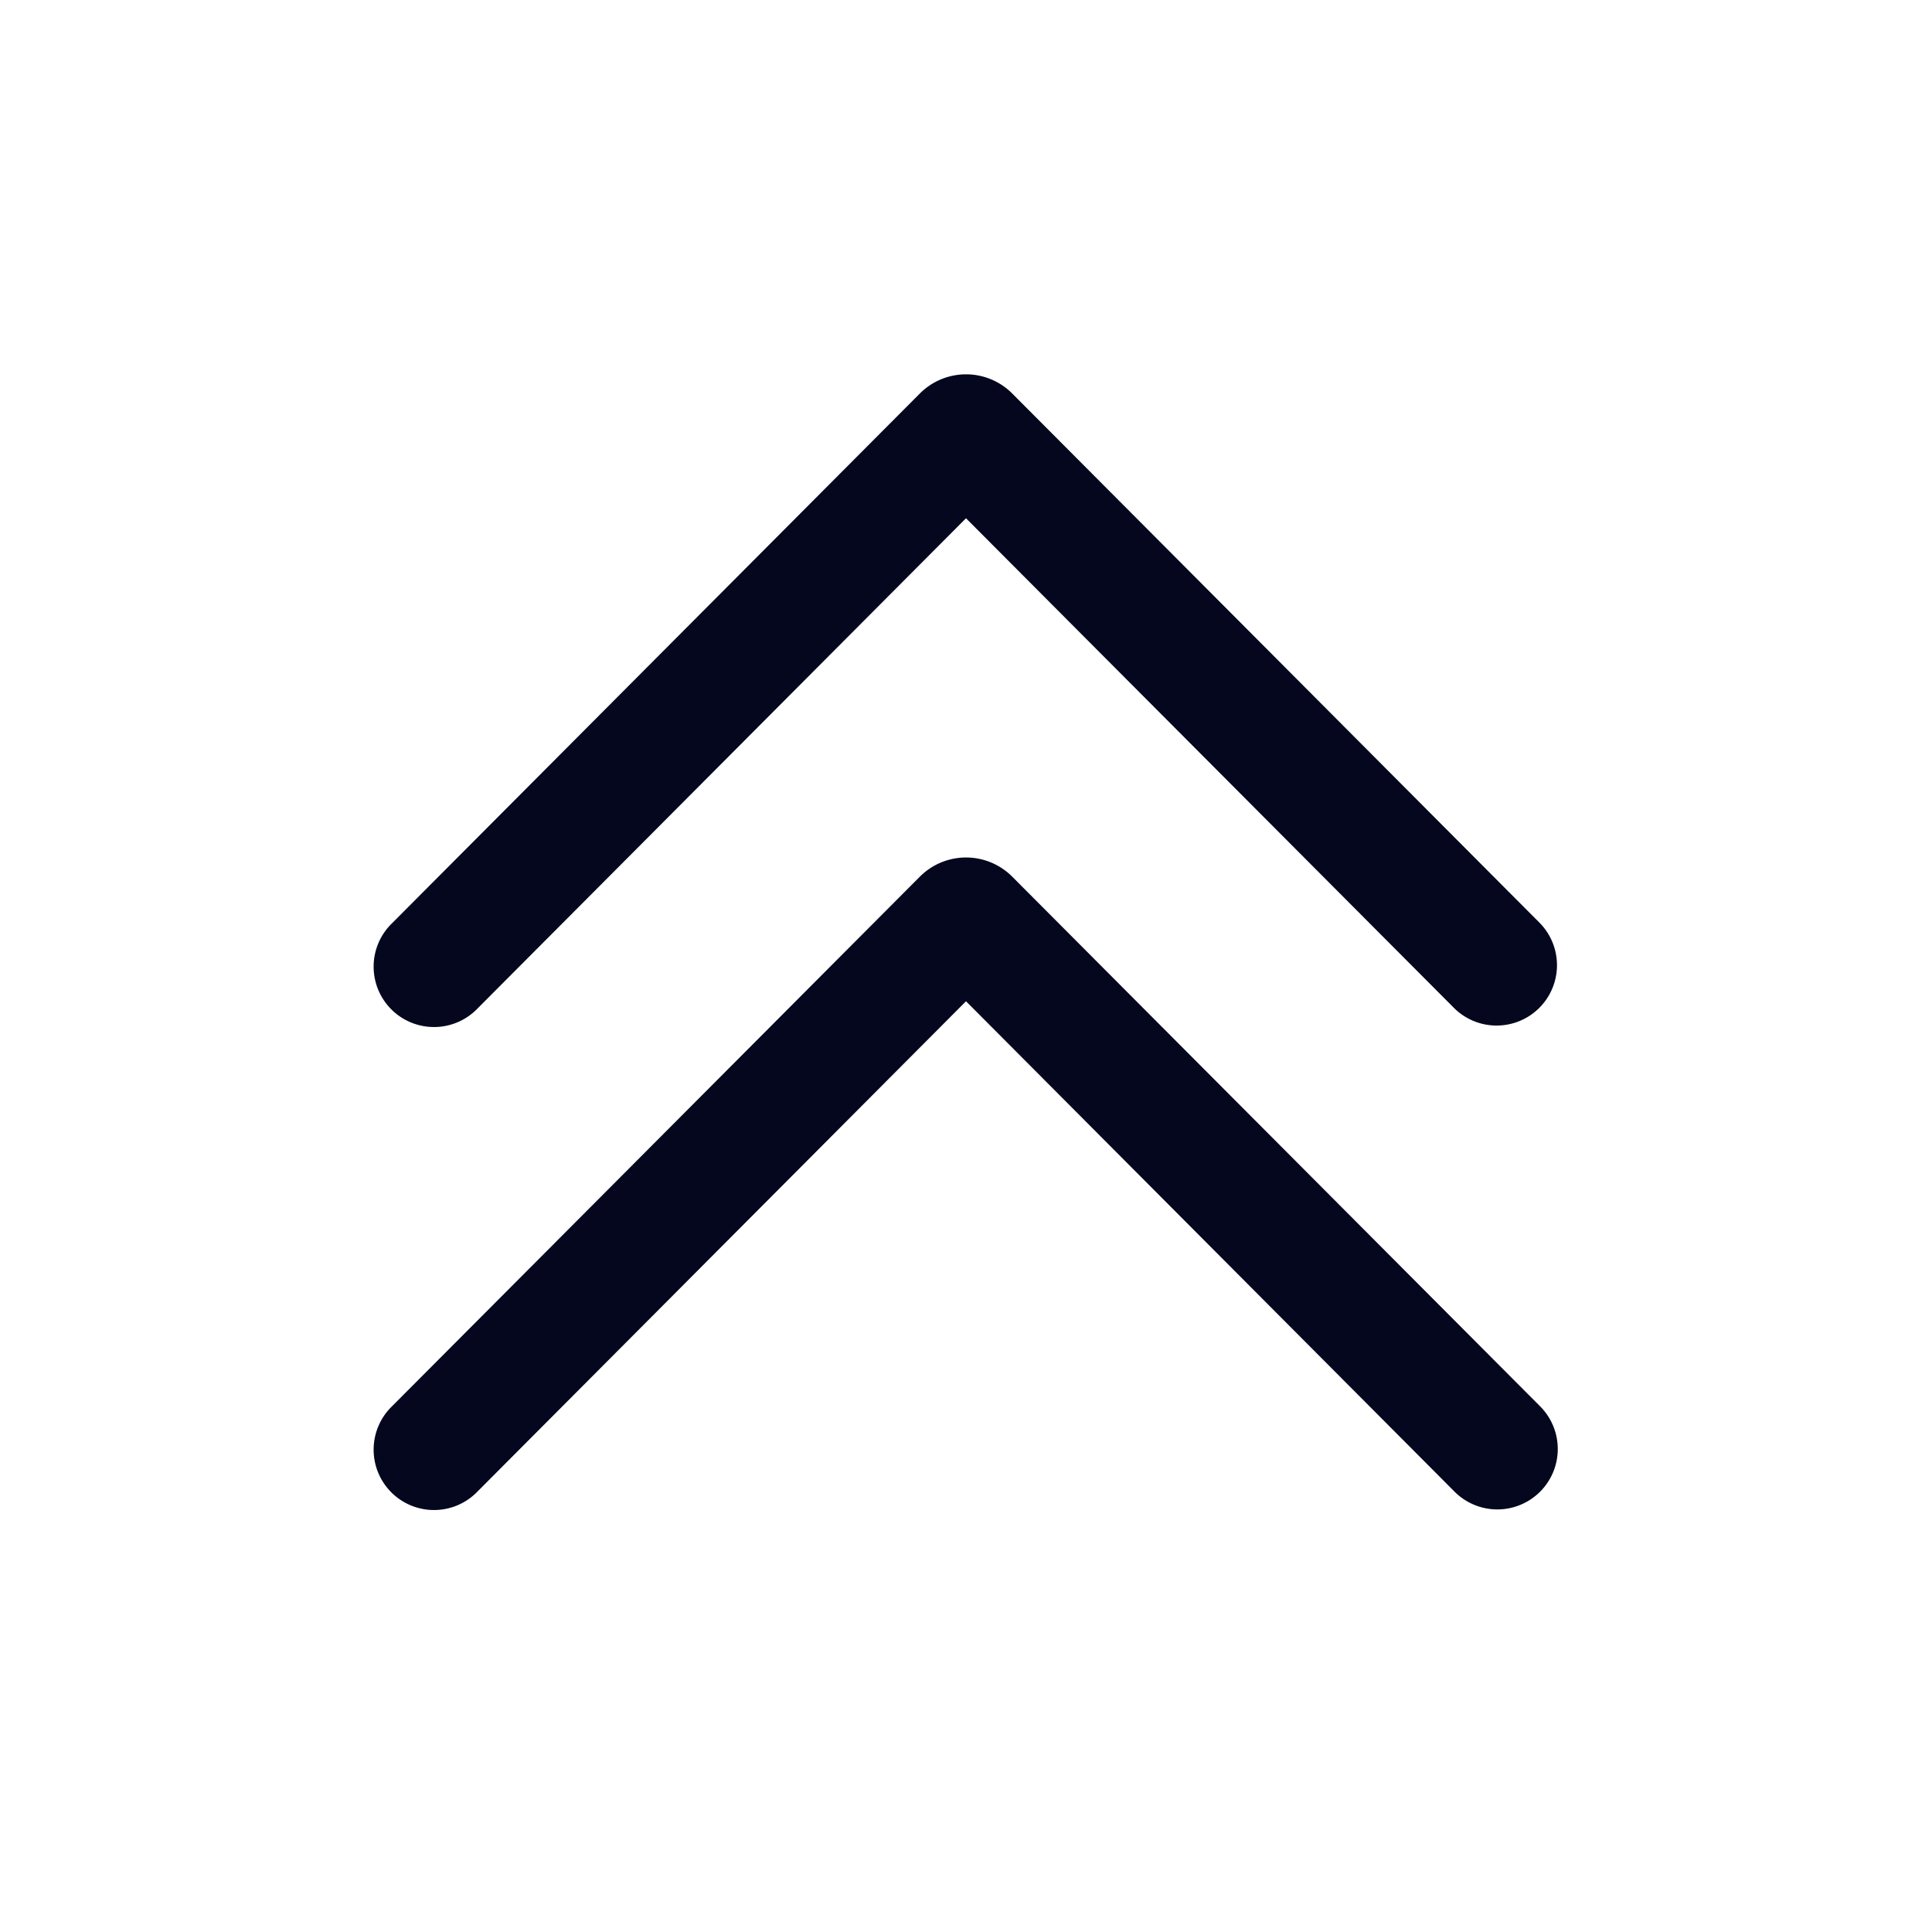 <svg xmlns="http://www.w3.org/2000/svg" width="24" height="24" fill="none"><path fill="#04071E" d="M4.975 11.575a.6.6 0 0 0 .85.848L12 6.224l6.175 6.197a.6.6 0 1 0 .85-.847l-6.557-6.58a.66.66 0 0 0-.935 0zm0 6.002a.6.6 0 0 0 .85.846L12 12.227l6.175 6.198a.6.6 0 1 0 .85-.848l-6.557-6.58a.66.66 0 0 0-.935 0z"/><path fill="#04071E" fill-rule="evenodd" d="M11.427 4.888a.81.81 0 0 1 1.147 0l6.558 6.582a.75.75 0 0 1-1.063 1.058L12 6.438l-6.068 6.09a.75.75 0 1 1-1.063-1.058zm.935.212a.51.51 0 0 0-.723 0l-6.557 6.581a.45.45 0 0 0 .637.636l6.175-6.198a.15.15 0 0 1 .213 0l6.175 6.198a.45.45 0 0 0 .637-.636zM4.869 17.47l6.558-6.58a.81.81 0 0 1 1.147 0l6.558 6.58a.75.75 0 0 1-1.063 1.06L12 12.438l-6.068 6.09a.75.75 0 1 1-1.063-1.058m7.493-6.369a.51.51 0 0 0-.723 0l-6.557 6.581a.45.45 0 0 0 .637.636l6.175-6.198a.15.15 0 0 1 .213 0l6.175 6.198a.45.45 0 0 0 .637-.636z" clip-rule="evenodd"/></svg>